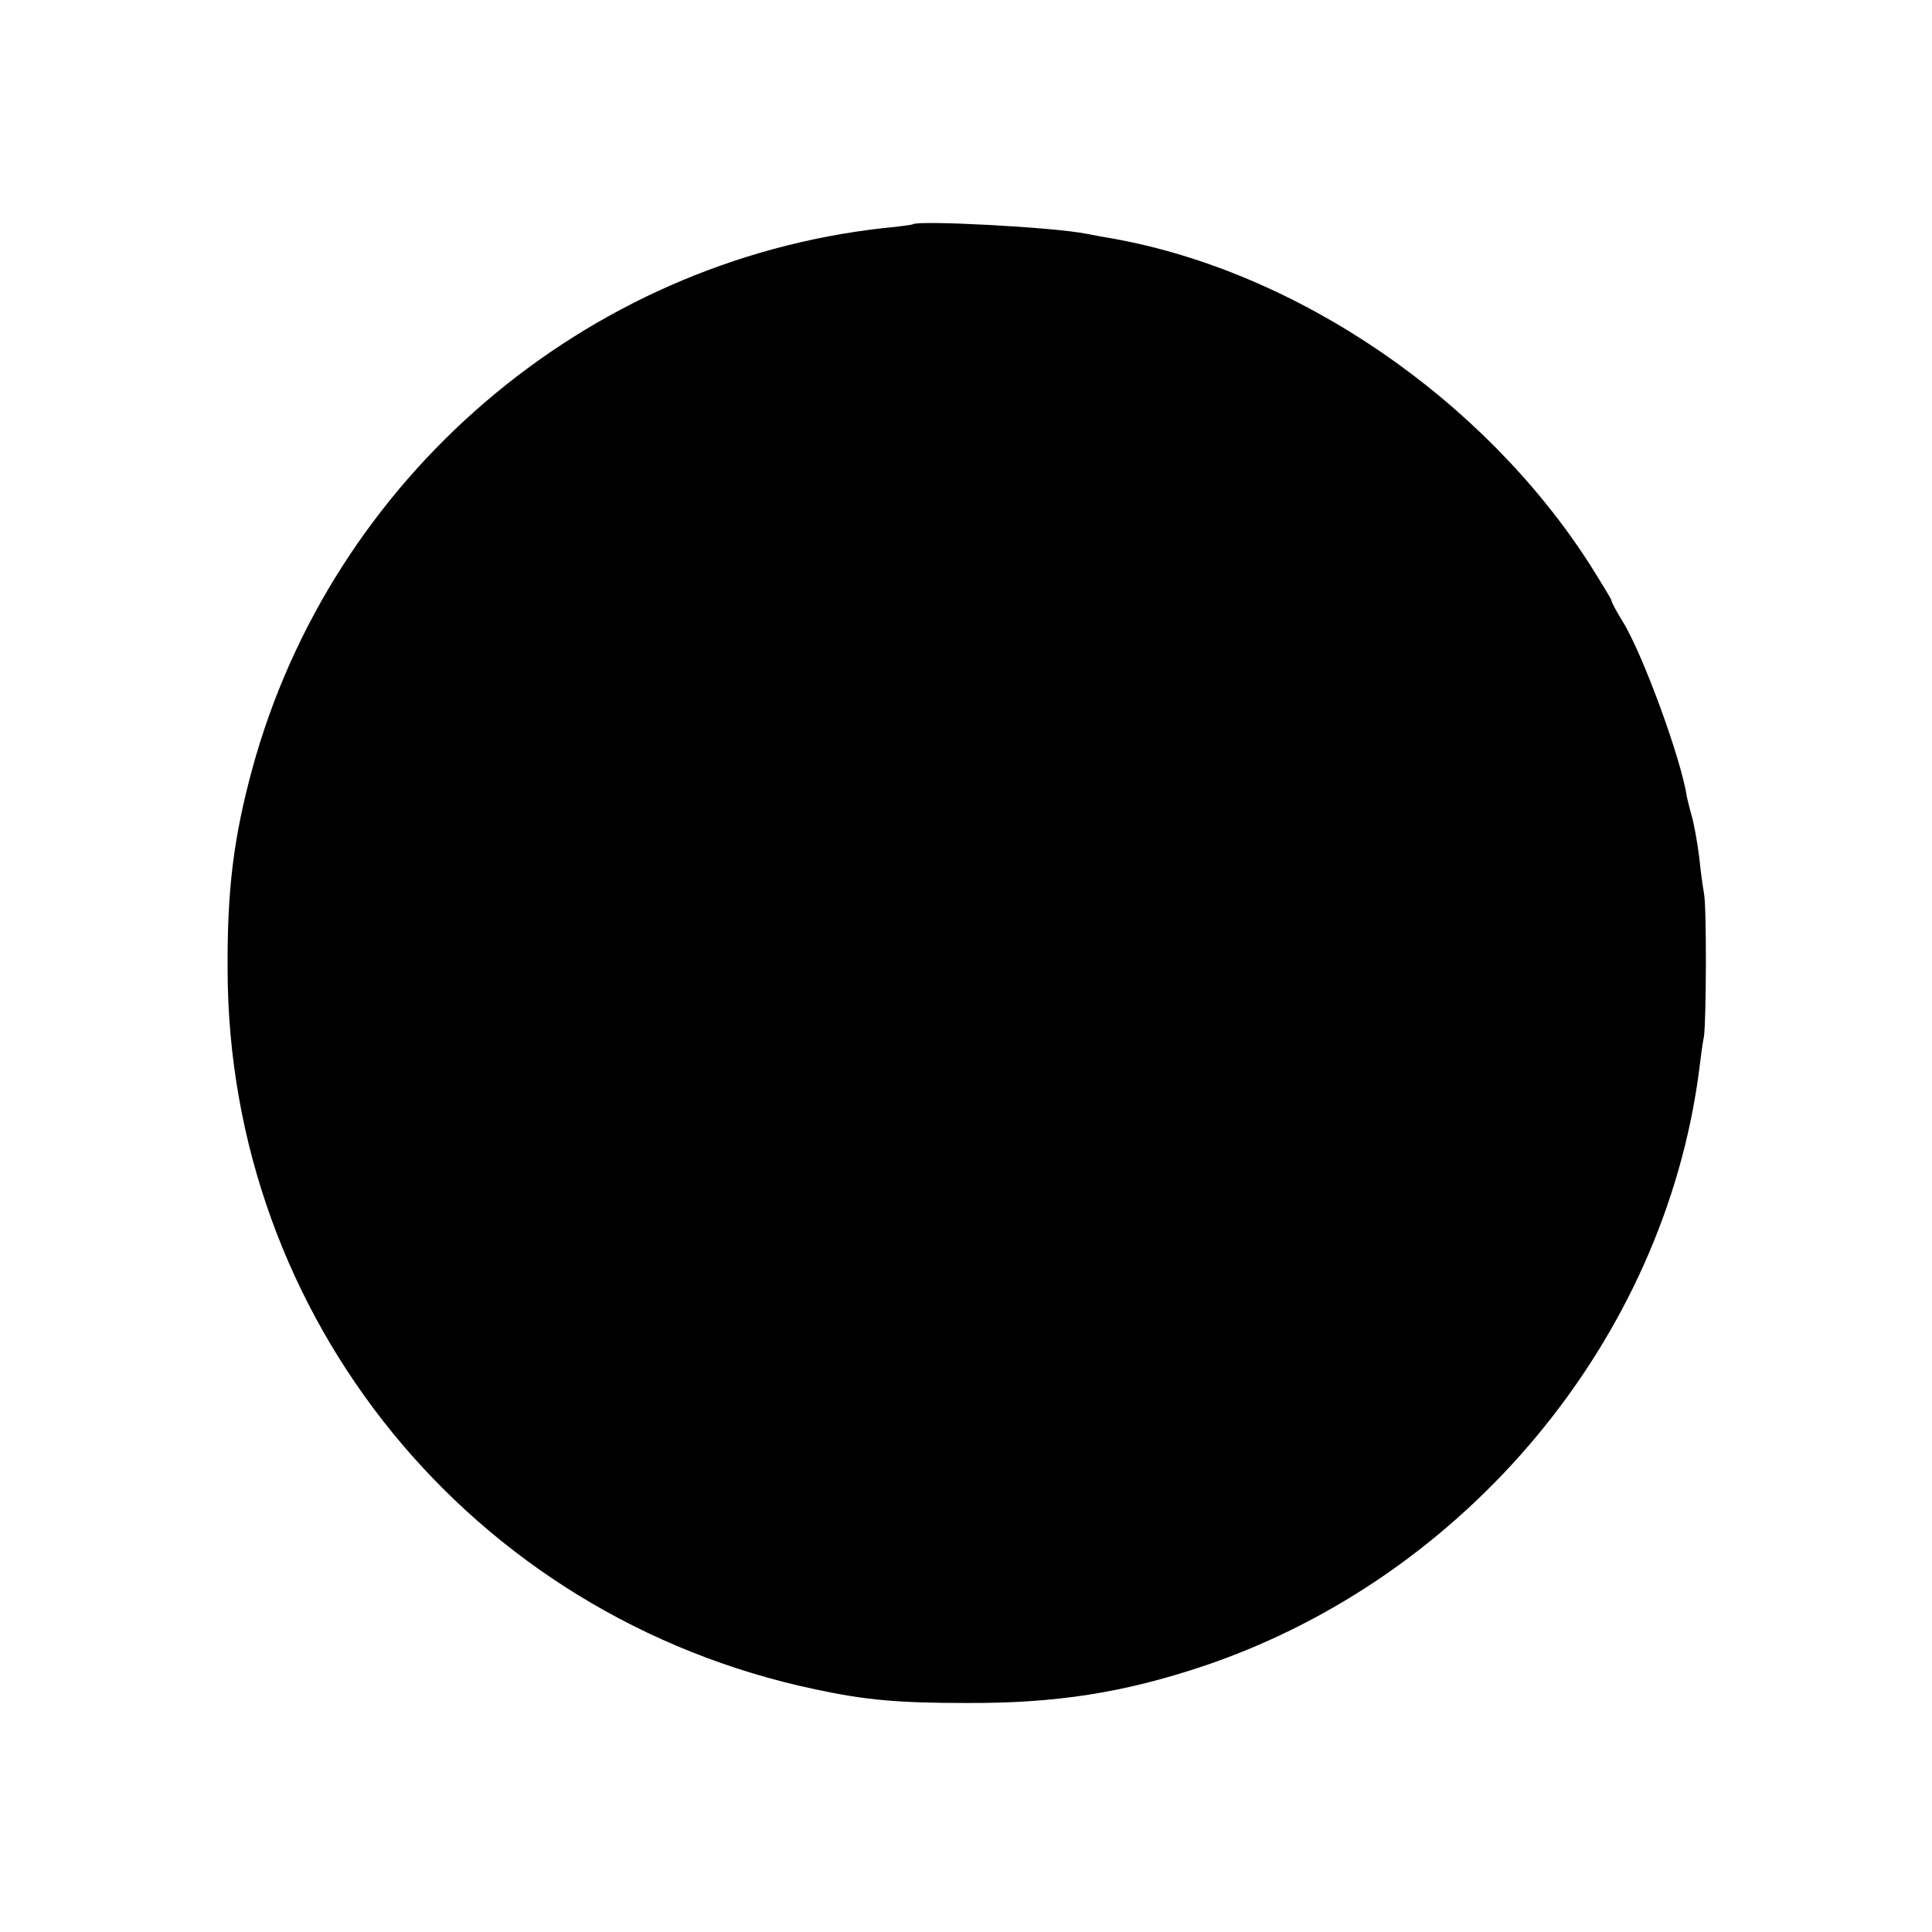 <?xml version="1.0" standalone="no"?>
<!DOCTYPE svg PUBLIC "-//W3C//DTD SVG 20010904//EN"
 "http://www.w3.org/TR/2001/REC-SVG-20010904/DTD/svg10.dtd">
<svg version="1.0" xmlns="http://www.w3.org/2000/svg"
 width="410pt" height="410pt" viewBox="0 0 410 410"
 preserveAspectRatio="xMidYMid meet">
<g transform="translate(0,410) scale(0.1,-0.1)"
fill="#000000" stroke="none">
<path d="M1937 3624 c-1 -1 -29 -5 -62 -8 -636 -71 -1172 -531 -1340 -1149
-39 -144 -53 -254 -52 -424 1 -740 517 -1374 1247 -1528 107 -23 177 -29 320
-29 192 -1 335 22 503 78 559 188 979 693 1053 1266 3 25 7 56 10 70 5 32 6
279 0 305 -2 11 -7 45 -10 76 -4 31 -11 71 -16 88 -5 17 -9 35 -10 39 -12 81
-94 305 -137 374 -13 21 -23 40 -23 43 0 3 -21 37 -46 77 -226 352 -621 622
-1014 692 -19 3 -44 8 -55 10 -70 14 -357 29 -368 20z"/>
</g>
</svg>

